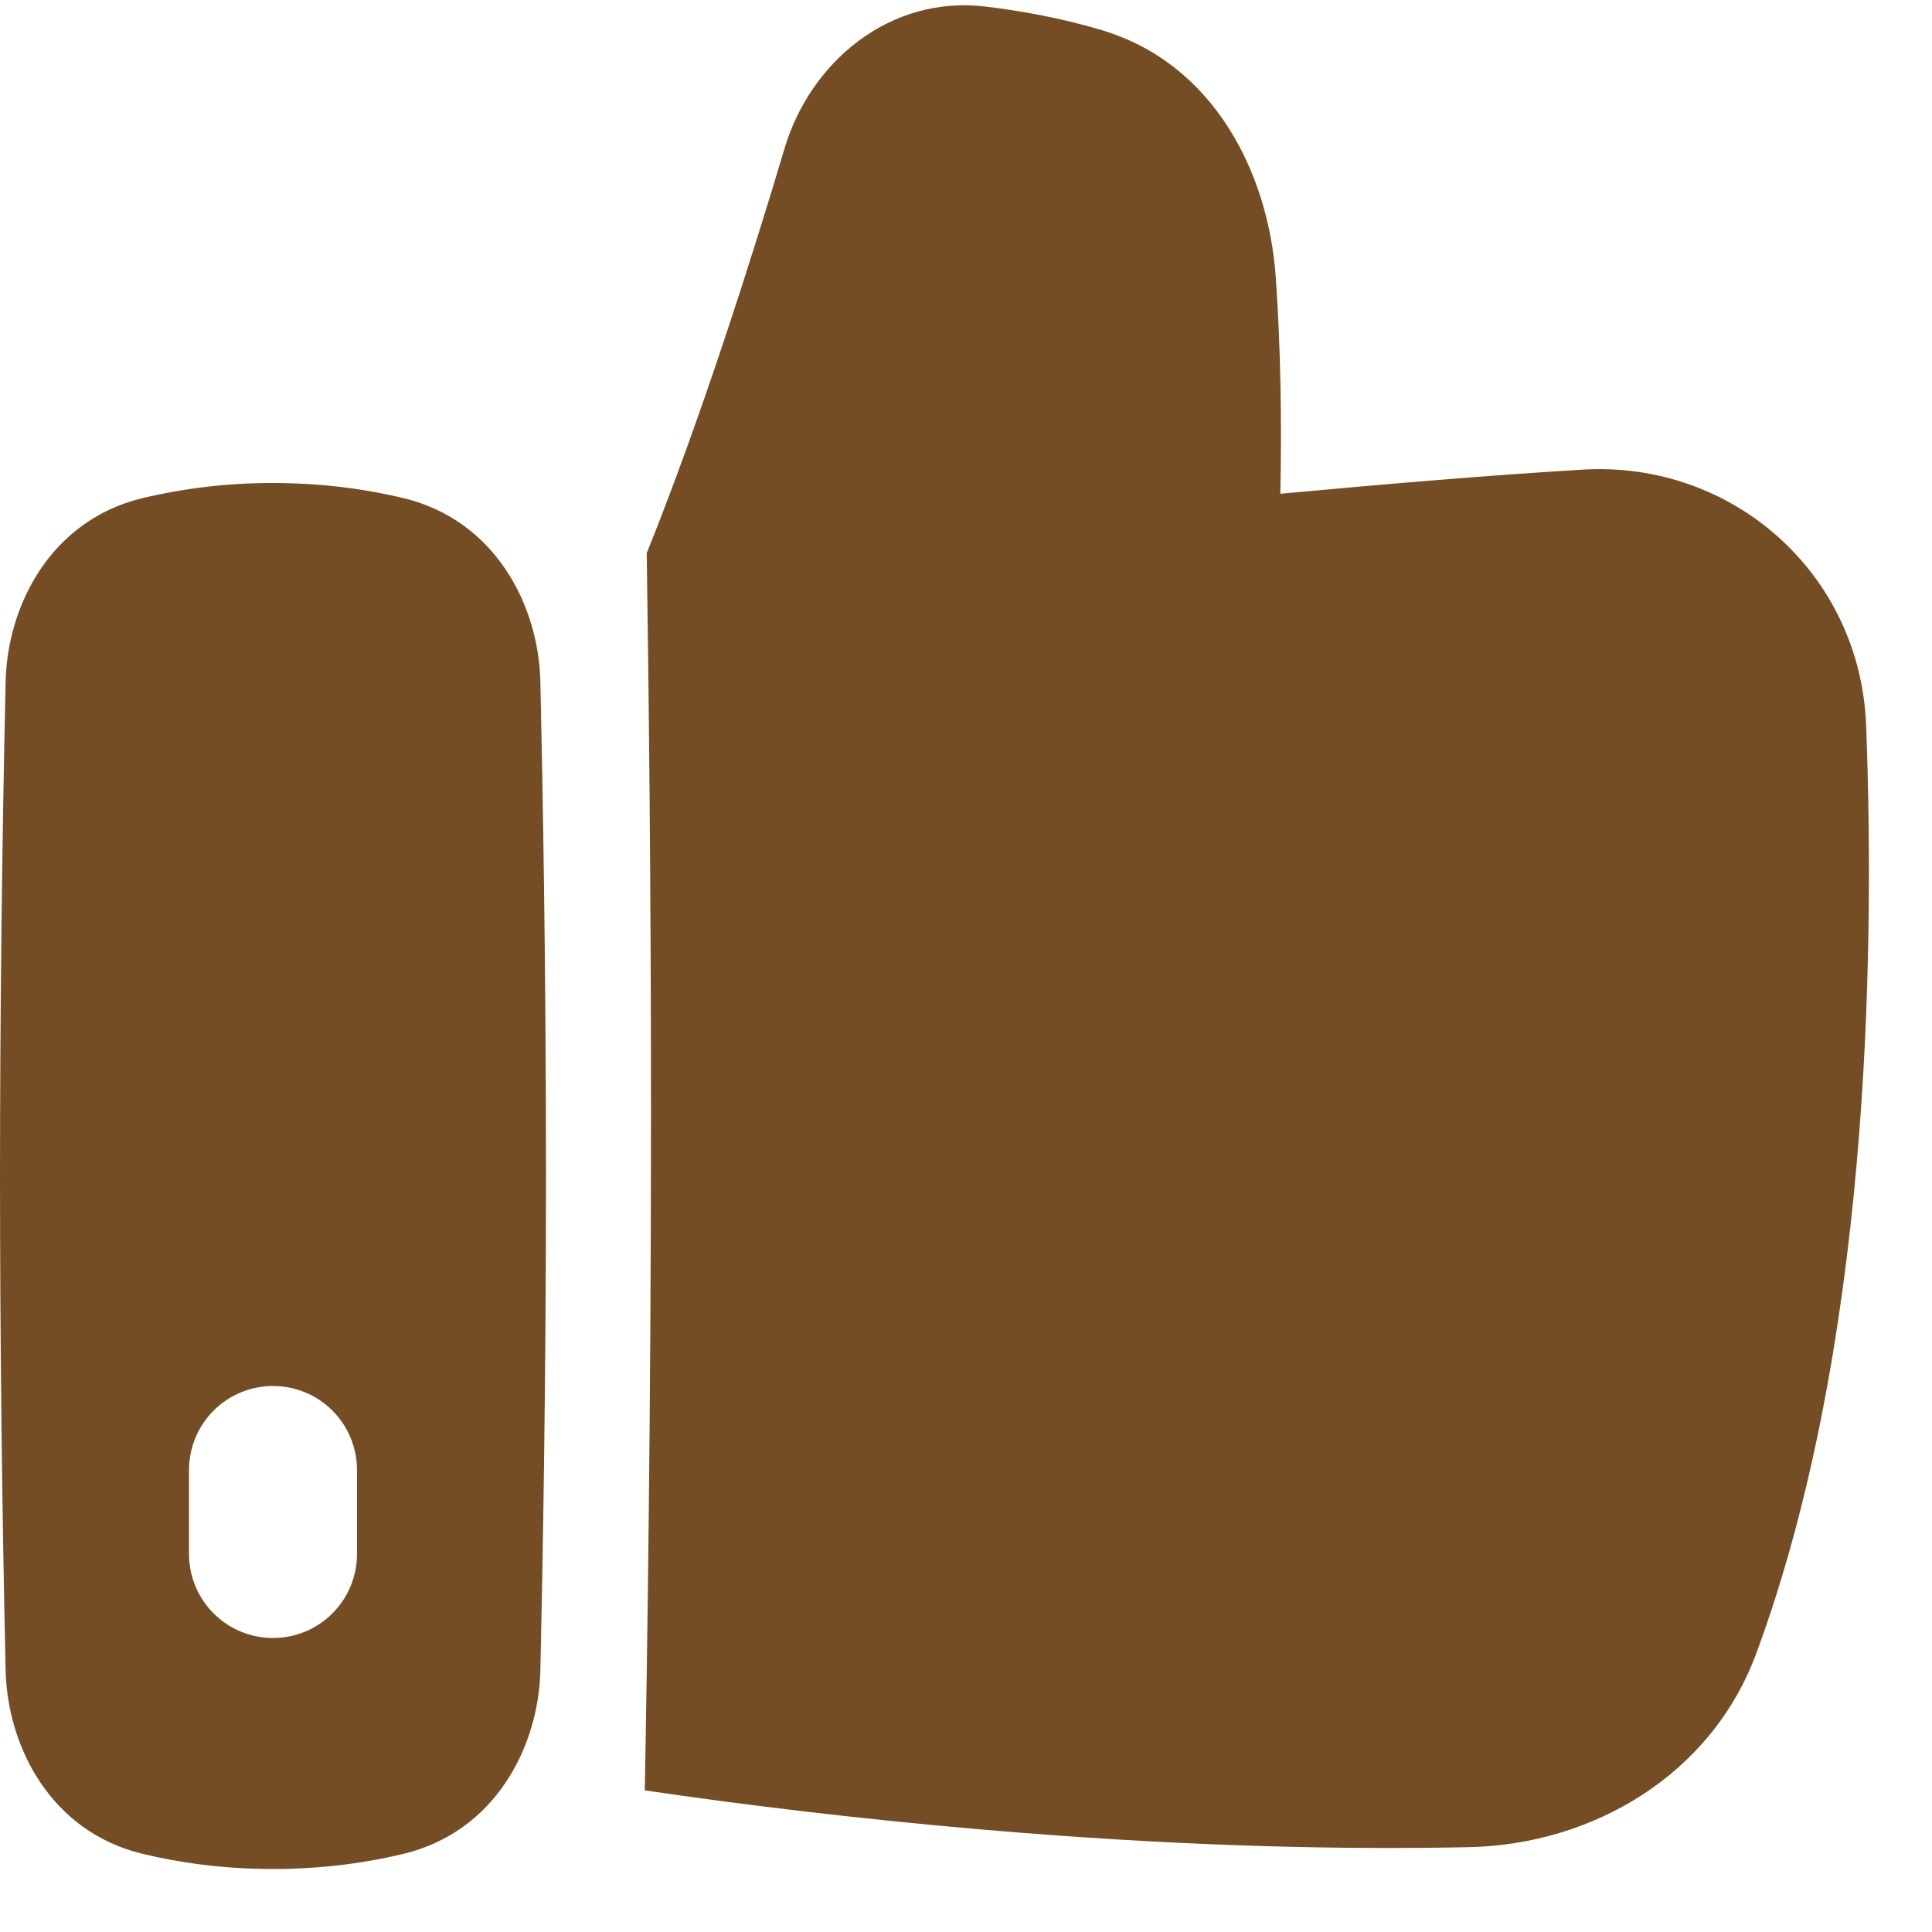 <svg width="23" height="23" viewBox="0 0 23 23" fill="none" xmlns="http://www.w3.org/2000/svg">
<path fill-rule="evenodd" clip-rule="evenodd" d="M7.75 13.25C7.75 10.607 7.724 8.242 7.699 6.585C8.349 4.973 8.959 3.045 9.342 1.76C9.646 0.744 10.588 -0.063 11.741 0.079C12.168 0.131 12.649 0.218 13.123 0.361C14.46 0.764 15.1 2.069 15.187 3.293C15.249 4.171 15.259 5.059 15.242 5.878C16.562 5.756 17.747 5.657 18.837 5.591C20.631 5.482 22.148 6.833 22.216 8.638C22.323 11.466 22.241 16.072 20.909 19.681C20.374 21.131 18.962 21.959 17.486 21.99C14.226 22.058 11.018 21.76 8.629 21.447C8.293 21.402 7.976 21.358 7.676 21.314C7.704 19.799 7.75 16.771 7.75 13.25ZM3.25 22.25C2.645 22.25 2.123 22.172 1.7 22.07C0.608 21.808 0.088 20.8 0.067 19.883C0.023 17.922 0.001 15.961 0 14C0.001 12.039 0.023 10.077 0.067 8.116C0.088 7.199 0.608 6.191 1.7 5.929C2.208 5.809 2.728 5.749 3.25 5.75C3.855 5.75 4.378 5.828 4.8 5.929C5.892 6.191 6.412 7.199 6.433 8.116C6.461 9.354 6.5 11.518 6.5 14C6.5 16.482 6.461 18.645 6.433 19.884C6.412 20.8 5.892 21.809 4.801 22.07C4.378 22.172 3.856 22.25 3.25 22.25ZM3.25 16.5C3.515 16.5 3.77 16.605 3.957 16.793C4.145 16.98 4.25 17.235 4.25 17.5V18.5C4.25 18.765 4.145 19.02 3.957 19.207C3.77 19.395 3.515 19.5 3.25 19.5C2.985 19.5 2.73 19.395 2.543 19.207C2.355 19.02 2.25 18.765 2.25 18.5V17.5C2.25 17.235 2.355 16.98 2.543 16.793C2.73 16.605 2.985 16.5 3.25 16.5Z" fill="#744D24"/>
</svg>
